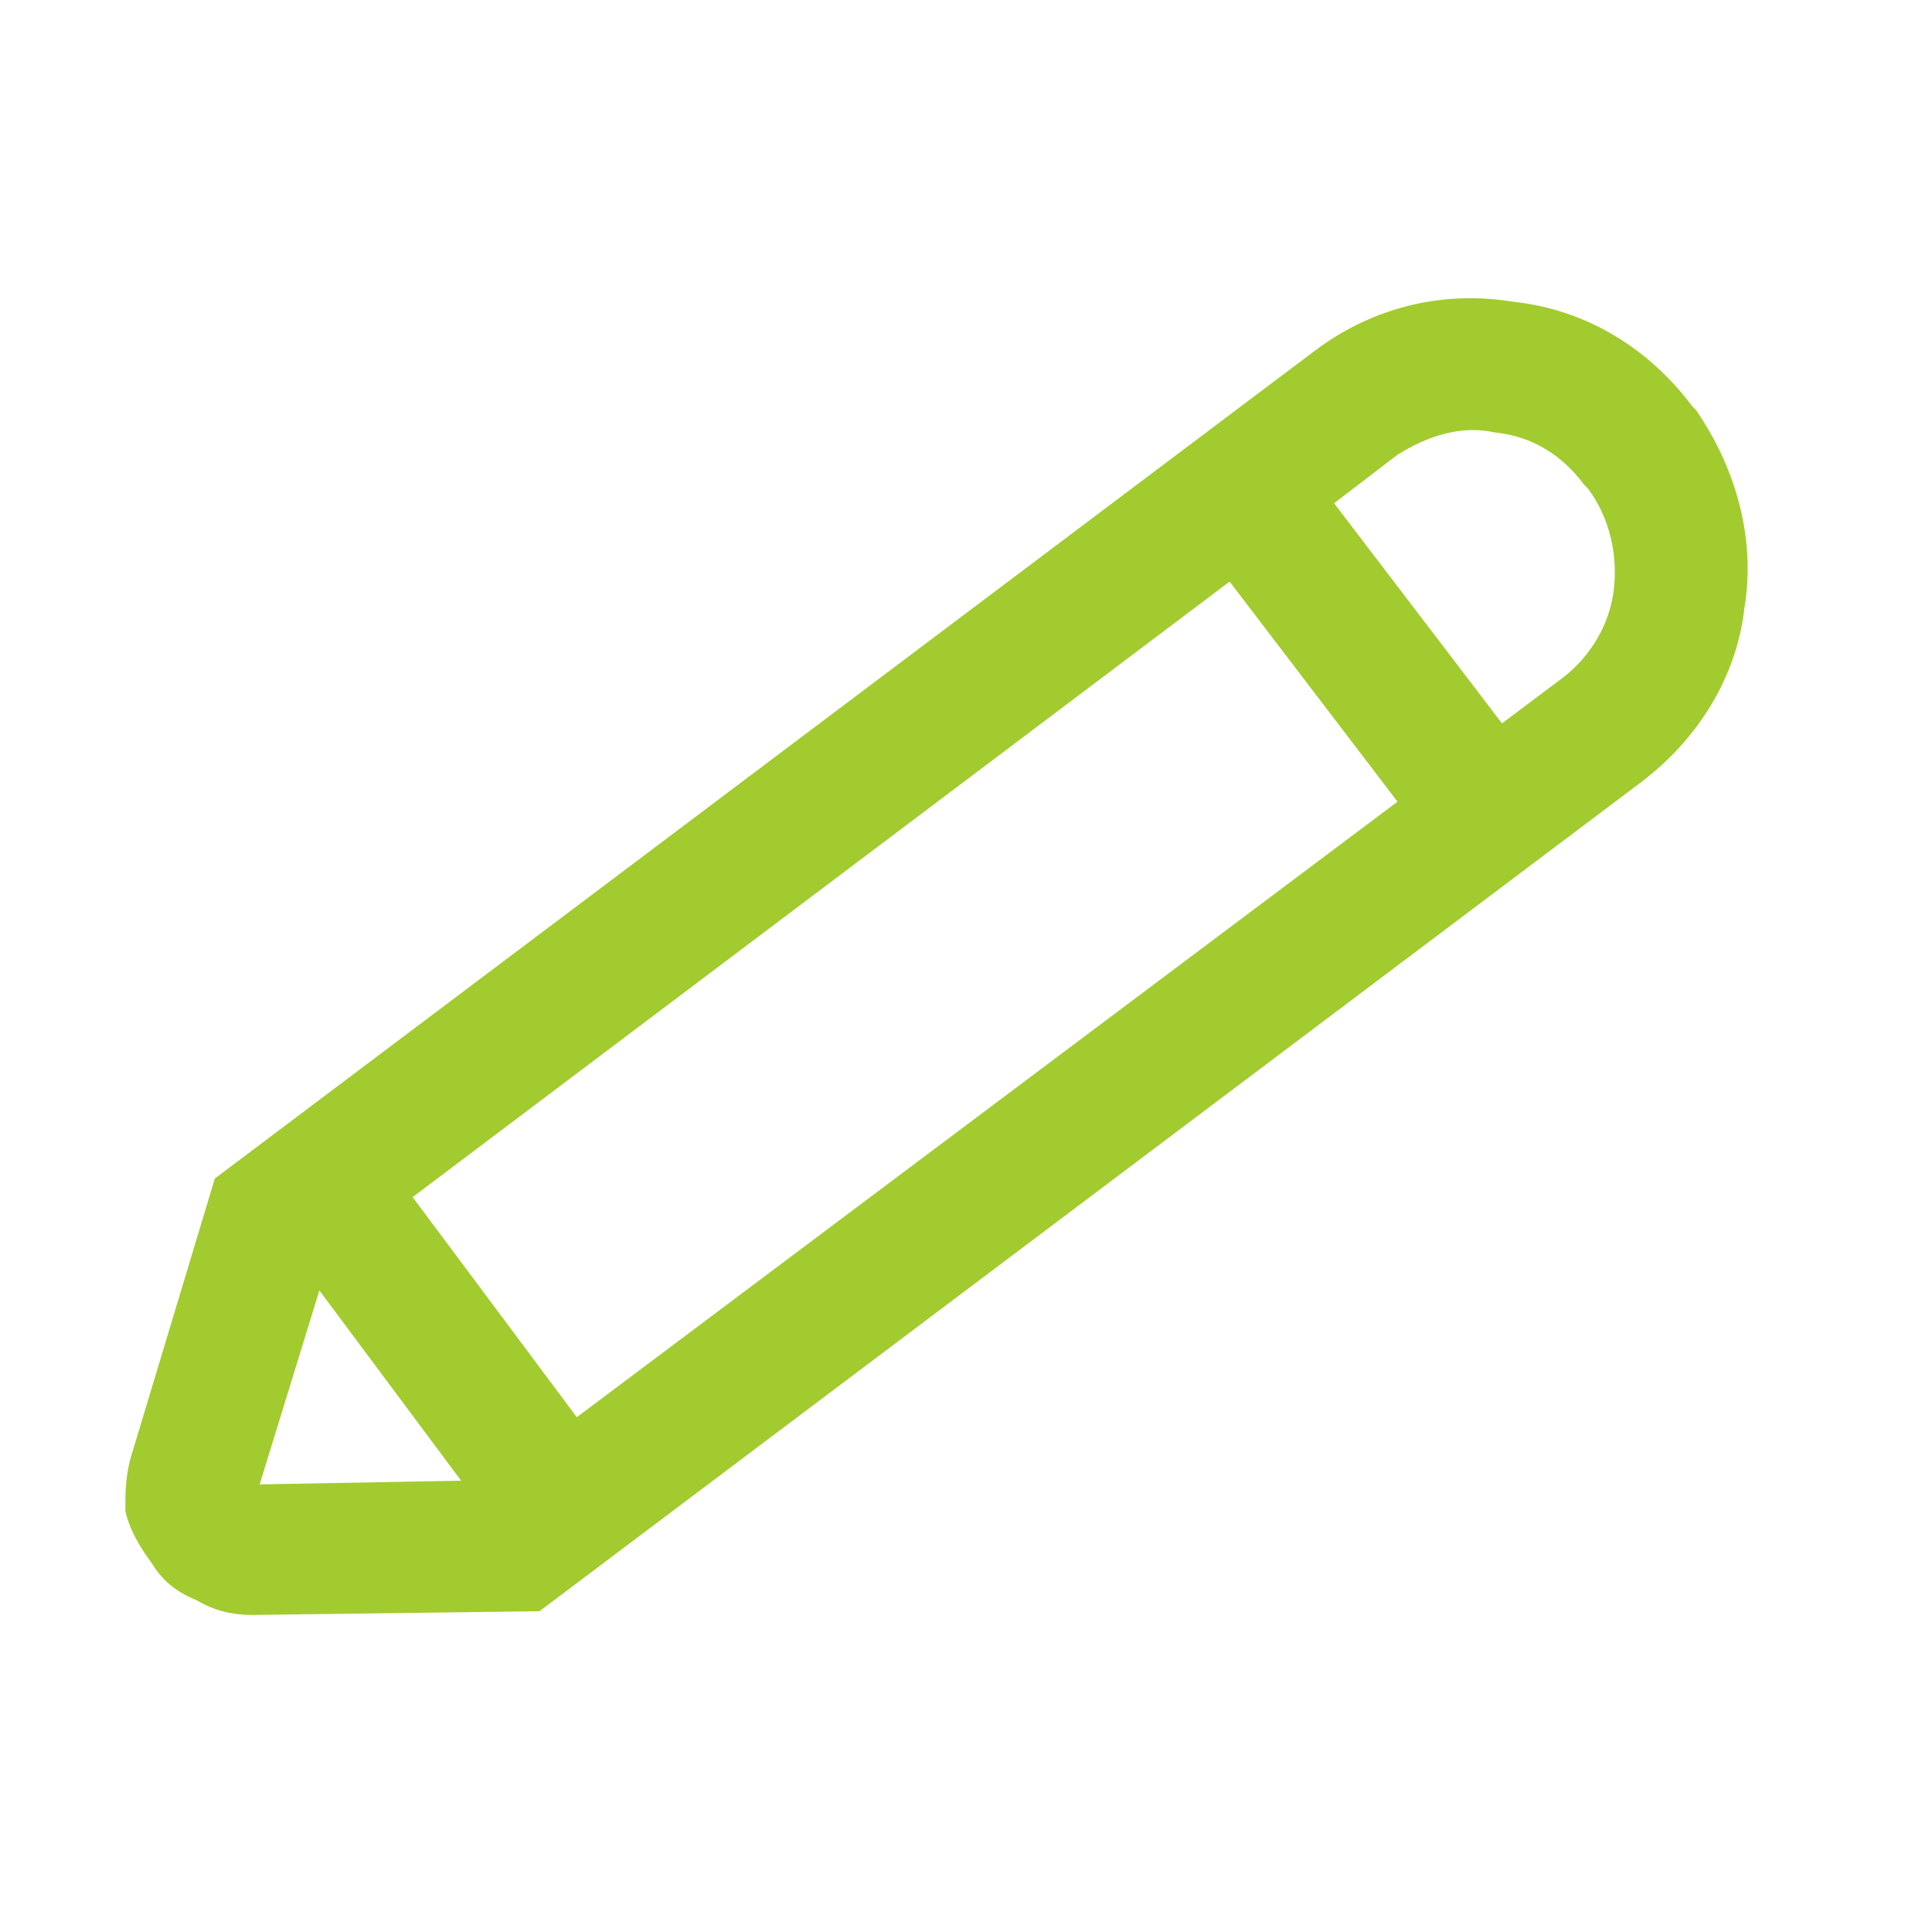 <?xml version="1.0" encoding="utf-8"?>
<!-- Generator: Adobe Illustrator 24.1.0, SVG Export Plug-In . SVG Version: 6.00 Build 0)  -->
<svg version="1.1" id="レイヤー_1" xmlns="http://www.w3.org/2000/svg" xmlns:xlink="http://www.w3.org/1999/xlink" x="0px"
	 y="0px" width="40px" height="40px" viewBox="0 0 40 40" style="enable-background:new 0 0 40 40;" xml:space="preserve">
<style type="text/css">
	.st0{fill:#A2CB2F;}
</style>
<g id="Layer_x0020_1">
	<path class="st0" d="M35.036,8.411l0.077,0.077c0.85,1.236,1.236,2.703,1.004,4.094c-0.154,1.39-0.927,2.703-2.163,3.63
		L11.169,33.359l-5.947,0.077c-0.386,0-0.772-0.077-1.159-0.309c-0.386-0.154-0.695-0.386-0.927-0.772
		c-0.232-0.309-0.463-0.695-0.541-1.081c0-0.386,0-0.772,0.154-1.236l1.699-5.638L27.235,7.252c1.236-0.927,2.703-1.236,4.094-1.004
		C32.796,6.402,34.109,7.175,35.036,8.411z M27.621,10.419l3.476,4.557l1.236-0.927c0.618-0.463,1.004-1.159,1.081-1.854
		c0.077-0.695-0.077-1.468-0.541-2.085l-0.077-0.077c-0.463-0.618-1.081-1.004-1.854-1.081c-0.695-0.154-1.39,0.077-2.008,0.463
		L27.621,10.419z M28.934,16.598l-3.476-4.557L8.543,24.785l3.399,4.557L28.934,16.598z M9.547,30.656l-2.935-3.939l-1.236,4.016
		L9.547,30.656z"/>
</g>
</svg>
